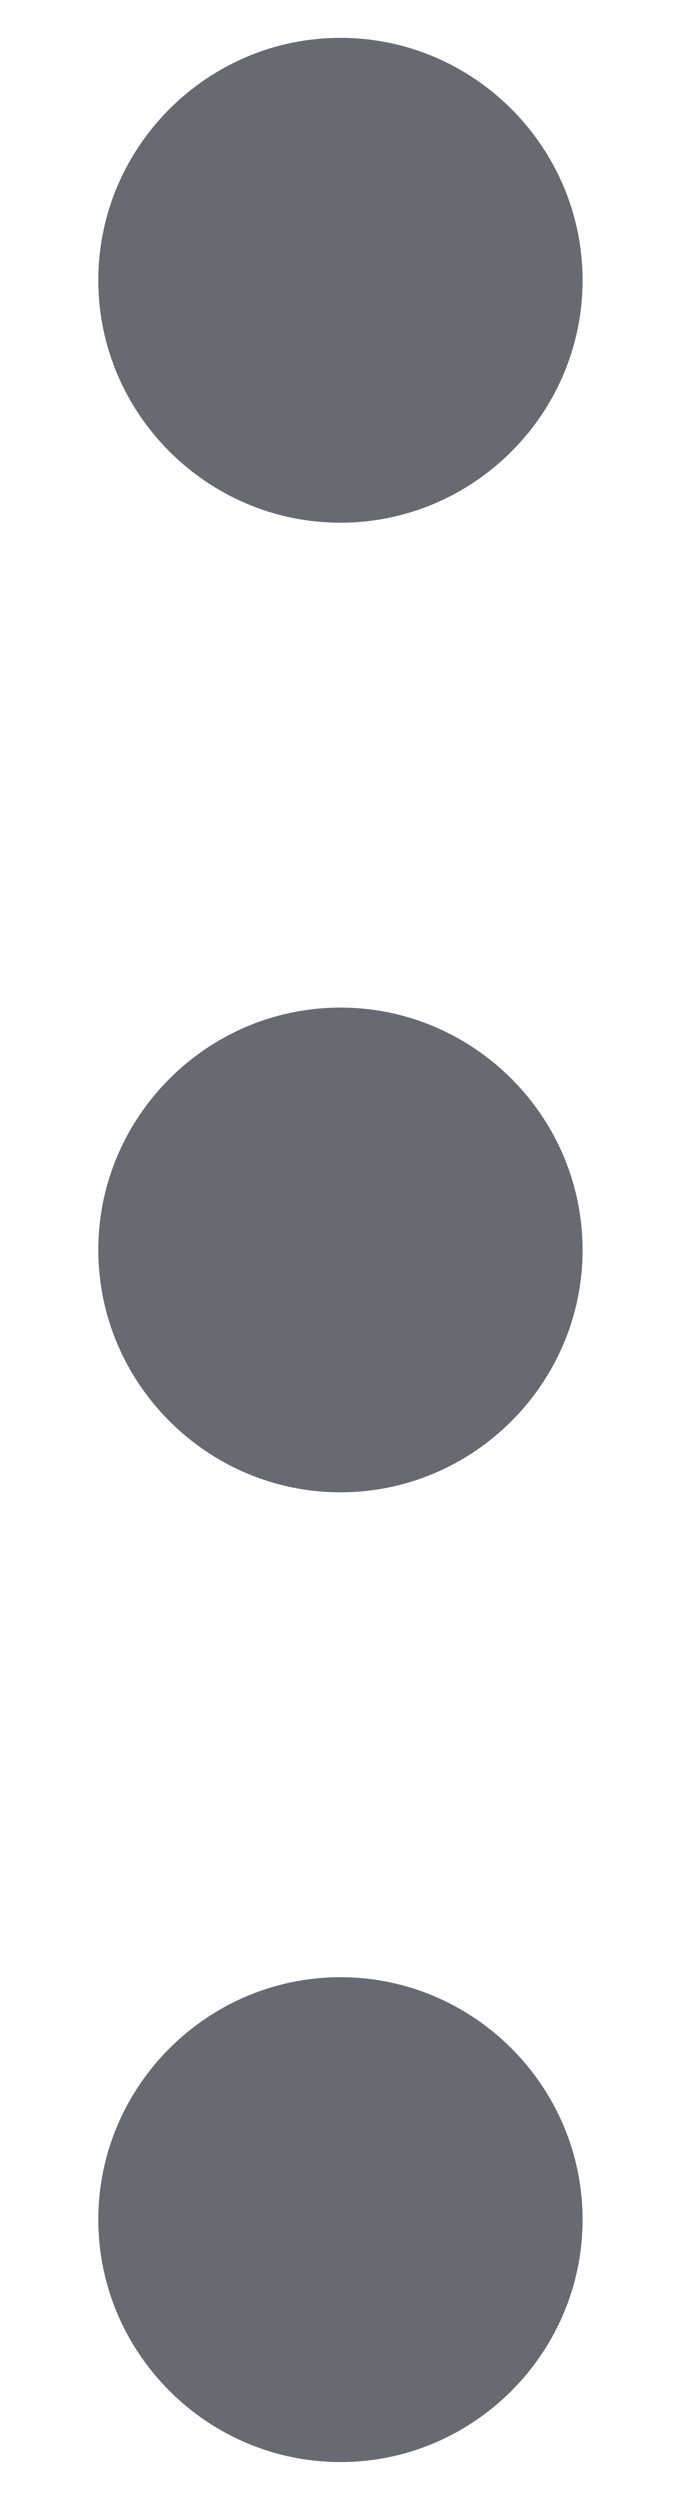 <svg width="6" height="22" viewBox="0 0 6 22" fill="none" xmlns="http://www.w3.org/2000/svg">
<path d="M3 8.867C1.826 8.867 0.866 9.827 0.866 11C0.866 12.173 1.826 13.133 3 13.133C4.173 13.133 5.133 12.173 5.133 11C5.133 9.827 4.173 8.867 3 8.867Z" fill="#676A71"/>
<path d="M3 17.4C1.826 17.4 0.866 18.36 0.866 19.533C0.866 20.707 1.826 21.667 3 21.667C4.173 21.667 5.133 20.707 5.133 19.533C5.133 18.36 4.173 17.4 3 17.4Z" fill="#676A71"/>
<path d="M3 4.6C4.173 4.6 5.133 3.64 5.133 2.467C5.133 1.293 4.173 0.333 3 0.333C1.826 0.333 0.866 1.293 0.866 2.467C0.866 3.64 1.826 4.6 3 4.6Z" fill="#676A71"/>
</svg>
